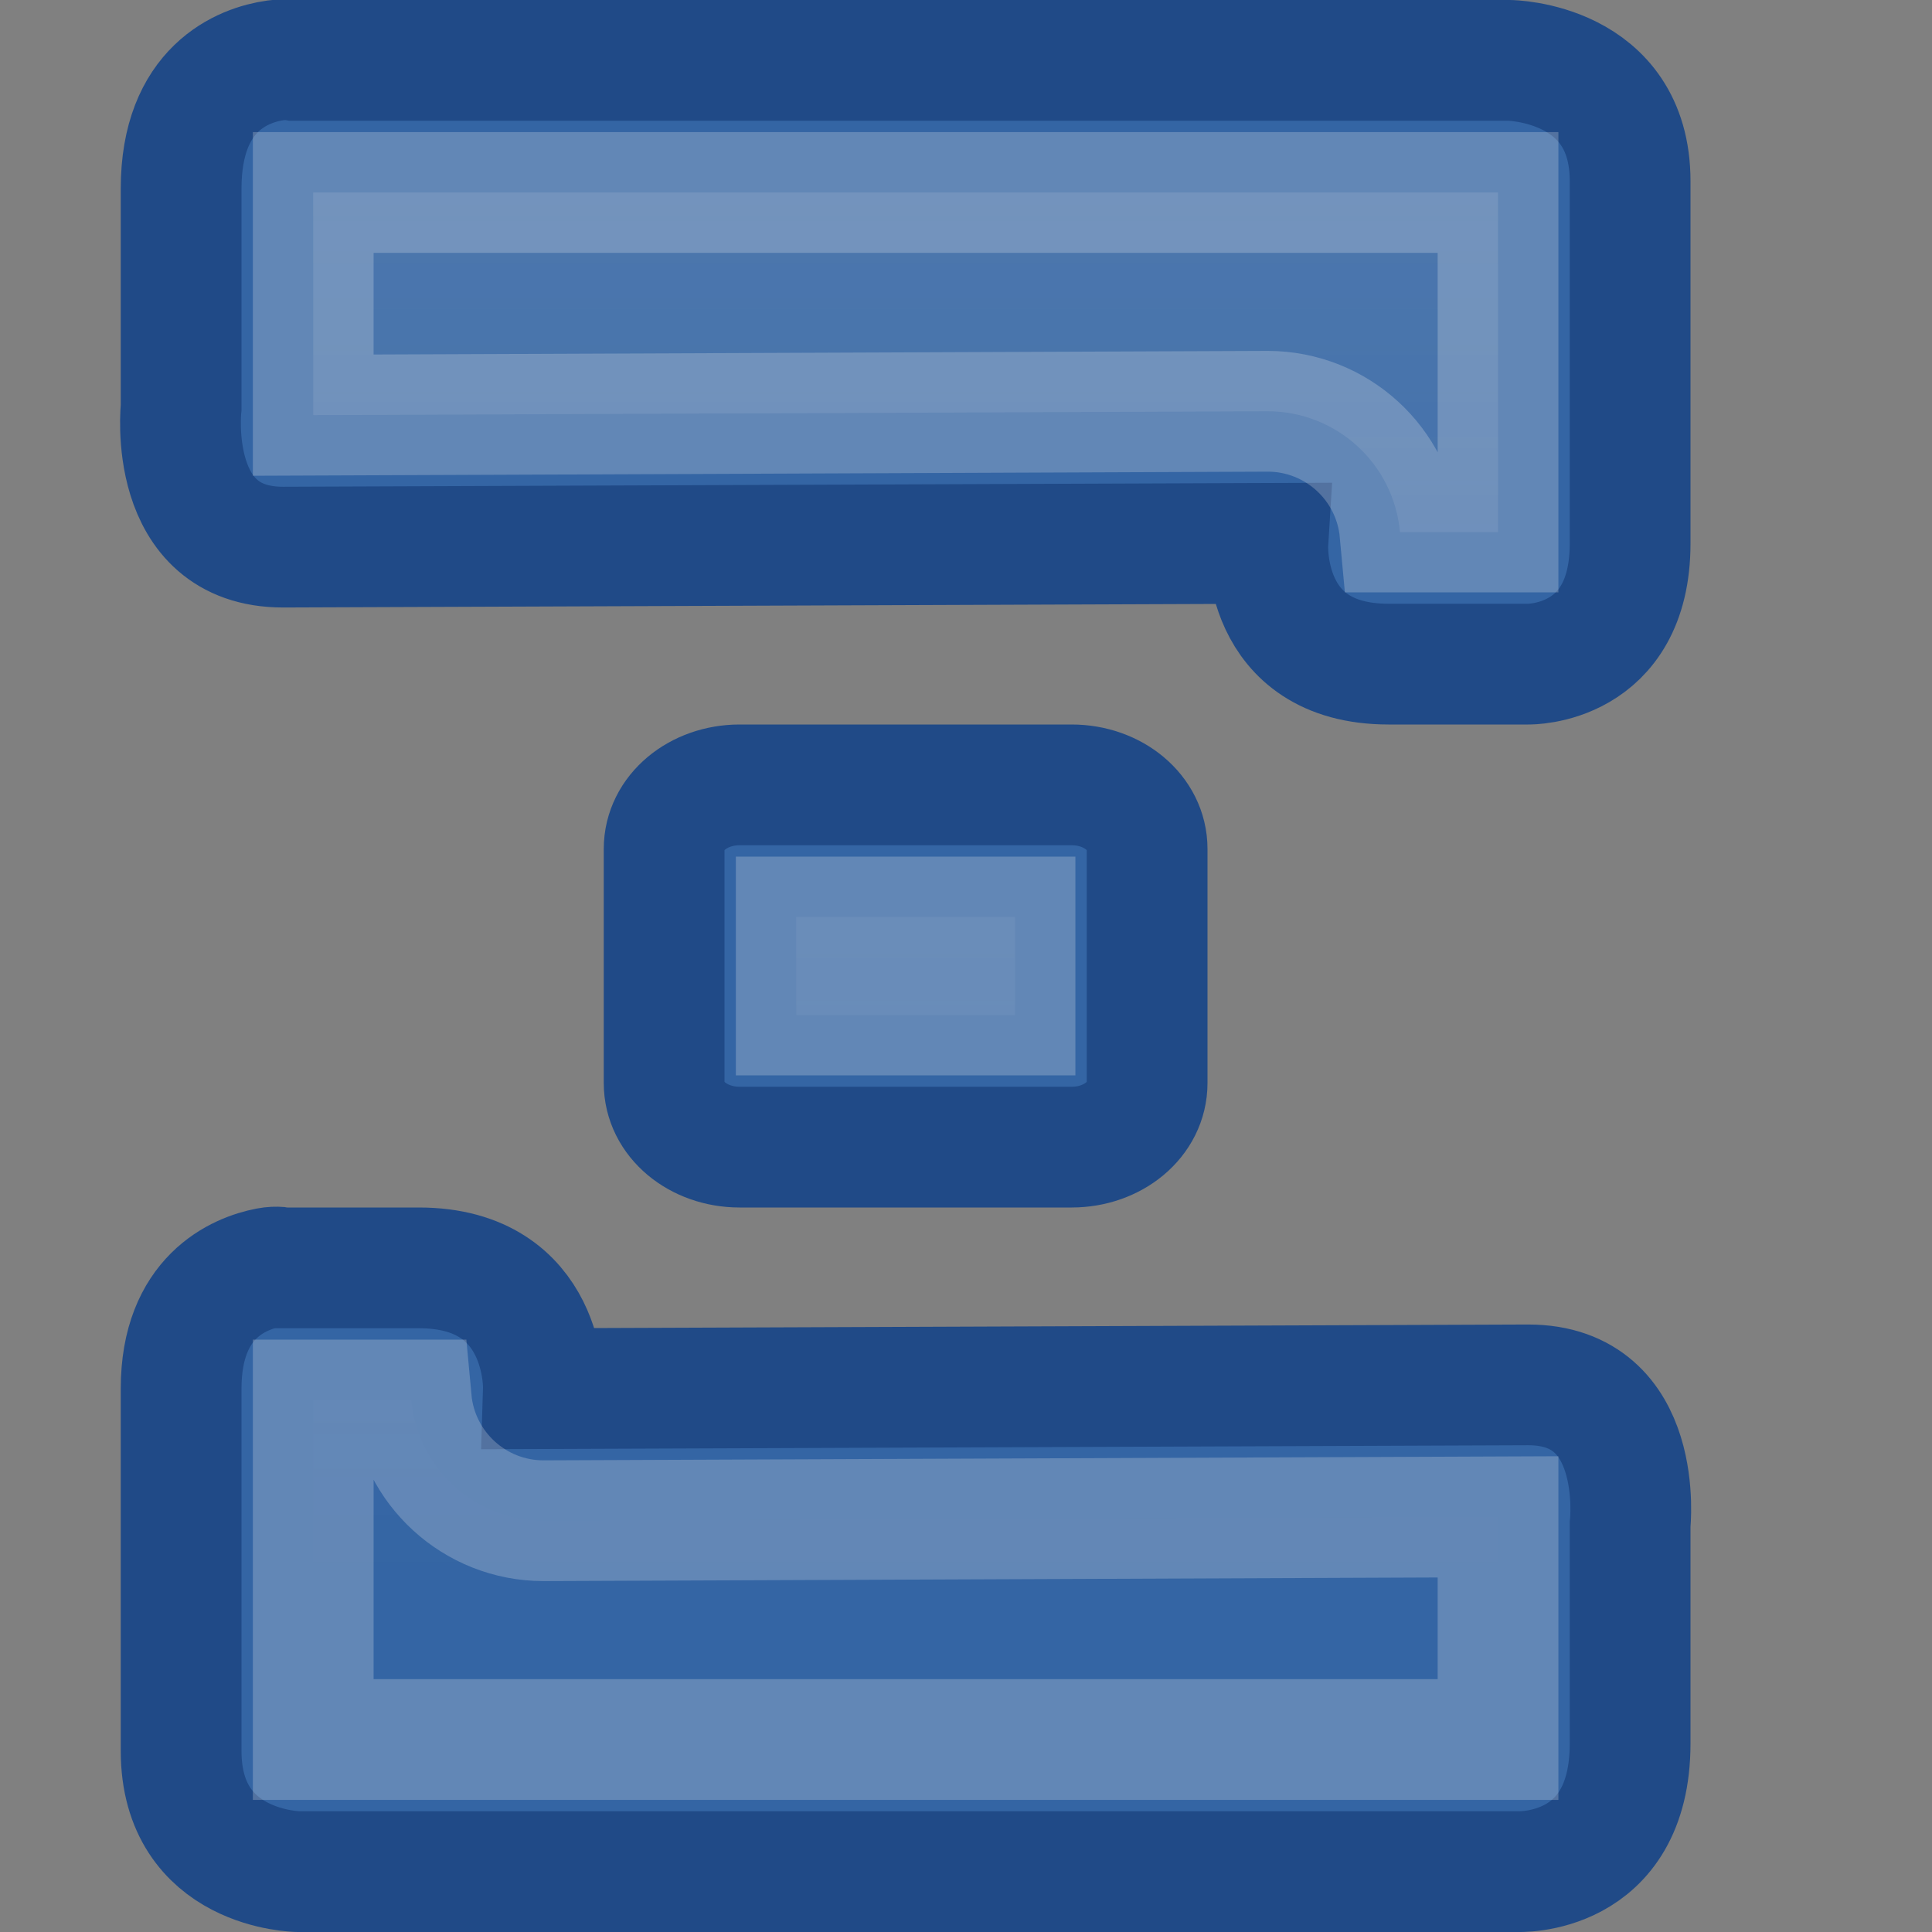 <?xml version="1.0" encoding="UTF-8" standalone="no"?>
<!-- Created with Inkscape (http://www.inkscape.org/) -->
<svg
   xmlns:dc="http://purl.org/dc/elements/1.1/"
   xmlns:cc="http://web.resource.org/cc/"
   xmlns:rdf="http://www.w3.org/1999/02/22-rdf-syntax-ns#"
   xmlns:svg="http://www.w3.org/2000/svg"
   xmlns="http://www.w3.org/2000/svg"
   xmlns:xlink="http://www.w3.org/1999/xlink"
   xmlns:sodipodi="http://sodipodi.sourceforge.net/DTD/sodipodi-0.dtd"
   xmlns:inkscape="http://www.inkscape.org/namespaces/inkscape"
   width="16px"
   height="16px"
   id="svg4248"
   sodipodi:version="0.32"
   inkscape:version="0.44.1"
   sodipodi:docbase="/home/hbons/GUI/Tango/Gaim Refresh/protocols/16/scalable"
   sodipodi:docname="zephyr.svg"
   inkscape:export-filename="/home/hbons/GUI/Tango/Gaim Refresh/protocols/16/icq.png"
   inkscape:export-xdpi="90"
   inkscape:export-ydpi="90">
  <rect width="100%" height="100%" fill="#808080" stroke="none"/>
  <defs
     id="defs4250">
    <linearGradient
       inkscape:collect="always"
       id="linearGradient5549">
      <stop
         style="stop-color:#eeeeec;stop-opacity:1;"
         offset="0"
         id="stop5551" />
      <stop
         style="stop-color:#eeeeec;stop-opacity:0;"
         offset="1"
         id="stop5553" />
    </linearGradient>
    <linearGradient
       inkscape:collect="always"
       id="linearGradient5529">
      <stop
         style="stop-color:#eeeeec;stop-opacity:1;"
         offset="0"
         id="stop5531" />
      <stop
         style="stop-color:#eeeeec;stop-opacity:0;"
         offset="1"
         id="stop5533" />
    </linearGradient>
    <linearGradient
       inkscape:collect="always"
       id="linearGradient4280">
      <stop
         style="stop-color:#204a87"
         offset="0"
         id="stop4282" />
      <stop
         style="stop-color:#3465a4;stop-opacity:0;"
         offset="1"
         id="stop4284" />
    </linearGradient>
    <linearGradient
       inkscape:collect="always"
       id="linearGradient2321">
      <stop
         style="stop-color:#ffffff;stop-opacity:1;"
         offset="0"
         id="stop2323" />
      <stop
         style="stop-color:#ffffff;stop-opacity:0;"
         offset="1"
         id="stop2325" />
    </linearGradient>
    <linearGradient
       inkscape:collect="always"
       id="linearGradient2361">
      <stop
         style="stop-color:#ffffff;stop-opacity:1;"
         offset="0"
         id="stop2363" />
      <stop
         style="stop-color:#ffffff;stop-opacity:0;"
         offset="1"
         id="stop2365" />
    </linearGradient>
    <linearGradient
       inkscape:collect="always"
       xlink:href="#linearGradient2321"
       id="linearGradient4381"
       gradientUnits="userSpaceOnUse"
       x1="11.787"
       y1="11.116"
       x2="12.406"
       y2="13.791" />
    <linearGradient
       inkscape:collect="always"
       xlink:href="#linearGradient2361"
       id="linearGradient4383"
       gradientUnits="userSpaceOnUse"
       x1="6.301"
       y1="8.305"
       x2="6.301"
       y2="17.321" />
    <linearGradient
       inkscape:collect="always"
       xlink:href="#linearGradient4280"
       id="linearGradient4627"
       gradientUnits="userSpaceOnUse"
       x1="12.455"
       y1="21.308"
       x2="12"
       y2="-46.212" />
    <linearGradient
       inkscape:collect="always"
       xlink:href="#linearGradient5529"
       id="linearGradient5535"
       x1="7.744"
       y1="-5.008"
       x2="7.744"
       y2="13.889"
       gradientUnits="userSpaceOnUse" />
    <linearGradient
       inkscape:collect="always"
       xlink:href="#linearGradient5549"
       id="linearGradient5555"
       x1="7.5"
       y1="-9.722"
       x2="7.5"
       y2="13.122"
       gradientUnits="userSpaceOnUse" />
  </defs>
  <sodipodi:namedview
     id="base"
     pagecolor="#ffffff"
     bordercolor="#666666"
     borderopacity="1.0"
     inkscape:pageopacity="0.0"
     inkscape:pageshadow="2"
     inkscape:zoom="41.422563"
     inkscape:cx="12.771452"
     inkscape:cy="4.9285563"
     inkscape:current-layer="layer1"
     showgrid="true"
     inkscape:grid-bbox="true"
     inkscape:document-units="px"
     inkscape:window-width="1274"
     inkscape:window-height="972"
     inkscape:window-x="3"
     inkscape:window-y="23" />
  <g
     id="layer1"
     inkscape:label="Layer 1"
     inkscape:groupmode="layer">
    <rect
       style="opacity:0;fill:none;fill-opacity:1;stroke:#a40000;stroke-width:1.132;stroke-miterlimit:4;stroke-dasharray:none;stroke-opacity:1"
       id="rect3203"
       width="0"
       height="2.512"
       x="6"
       y="6.488"
       transform="matrix(0.884,0,0,0.883,-3,-1.426)" />
    <path
       style="fill:#3465a4;fill-opacity:1;stroke:#204a87;stroke-width:1;stroke-miterlimit:4;stroke-opacity:1"
       d="M 2.281 0.5 C 2.016 0.537 1.5 0.729 1.5 1.562 L 1.5 3.375 C 1.5 3.375 1.373 4.531 2.344 4.531 L 10.5 4.5 C 10.5 4.5 10.438 5.5 11.5 5.5 L 12.656 5.5 C 12.656 5.5 13.5 5.517 13.5 4.5 L 13.5 1.5 C 13.5 0.51 12.5 0.5 12.5 0.5 L 2.438 0.5 C 2.438 0.5 2.37 0.488 2.281 0.5 z M 6.125 6.5 C 5.783 6.5 5.5 6.73 5.5 7.031 L 5.5 8.969 C 5.5 9.27 5.783 9.5 6.125 9.5 L 8.875 9.5 C 9.217 9.5 9.5 9.27 9.5 8.969 L 9.5 7.031 C 9.5 6.73 9.217 6.5 8.875 6.5 L 6.125 6.5 z M 2.219 10.5 C 1.981 10.546 1.5 10.738 1.5 11.5 L 1.5 14.5 C 1.5 15.49 2.469 15.5 2.469 15.5 L 12.562 15.5 C 12.562 15.5 13.5 15.548 13.5 14.438 L 13.5 12.625 C 13.5 12.625 13.627 11.469 12.656 11.469 L 4.5 11.5 C 4.5 11.5 4.531 10.5 3.469 10.5 L 2.344 10.5 C 2.344 10.5 2.298 10.485 2.219 10.5 z "
       id="rect5514" />
    <path
       sodipodi:type="inkscape:offset"
       inkscape:radius="-1.0998782"
       inkscape:original="M 2.28125 0.5 C 2.0164486 0.53736235 1.5 0.72942384 1.5 1.5625 L 1.5 3.375 C 1.5 3.3749999 1.3732764 4.53125 2.34375 4.53125 L 10.5 4.5 C 10.5 4.5 10.437503 5.5 11.5 5.5 L 12.65625 5.5 C 12.65625 5.5 13.5 5.5165235 13.5 4.5 L 13.5 1.5 C 13.5 0.51020128 12.5 0.5 12.5 0.5 L 2.4375 0.5 C 2.4375 0.5 2.3695171 0.48754588 2.28125 0.5 z M 6.125 6.5 C 5.7831005 6.5 5.5 6.7302717 5.5 7.03125 L 5.5 8.96875 C 5.5 9.2697285 5.7831007 9.4999998 6.125 9.5 L 8.875 9.5 C 9.2168995 9.5 9.5 9.2697283 9.5 8.96875 L 9.5 7.03125 C 9.5 6.7302715 9.2168999 6.5000002 8.875 6.5 L 6.125 6.5 z M 2.21875 10.5 C 1.9811078 10.545871 1.5 10.737607 1.5 11.5 L 1.5 14.5 C 1.5 15.489799 2.46875 15.5 2.46875 15.5 L 12.5625 15.5 C 12.5625 15.5 13.5 15.548268 13.5 14.4375 L 13.5 12.625 C 13.5 12.625 13.626724 11.46875 12.65625 11.46875 L 4.5 11.5 C 4.5 11.5 4.531247 10.5 3.46875 10.5 L 2.34375 10.5 C 2.34375 10.5 2.2979641 10.48471 2.21875 10.5 z "
       style="opacity:0.25;fill:url(#linearGradient5555);fill-opacity:1;stroke:#eeeeec;stroke-width:1;stroke-miterlimit:4;stroke-opacity:1"
       id="path5547"
       d="M 2.594,1.594 L 2.594,3.375 C 2.594,3.396 2.594,3.417 2.594,3.438 L 10.5,3.406 C 11.068,3.407 11.542,3.84 11.594,4.406 L 12.406,4.406 L 12.406,1.594 L 2.594,1.594 z M 6.594,7.594 L 6.594,8.406 L 8.406,8.406 L 8.406,7.594 L 6.594,7.594 z M 2.594,11.594 L 2.594,14.406 L 12.406,14.406 L 12.406,12.625 C 12.406,12.604 12.406,12.583 12.406,12.562 L 4.5,12.594 C 3.932,12.593 3.458,12.16 3.406,11.594 L 2.594,11.594 z " />
  </g>
</svg>
